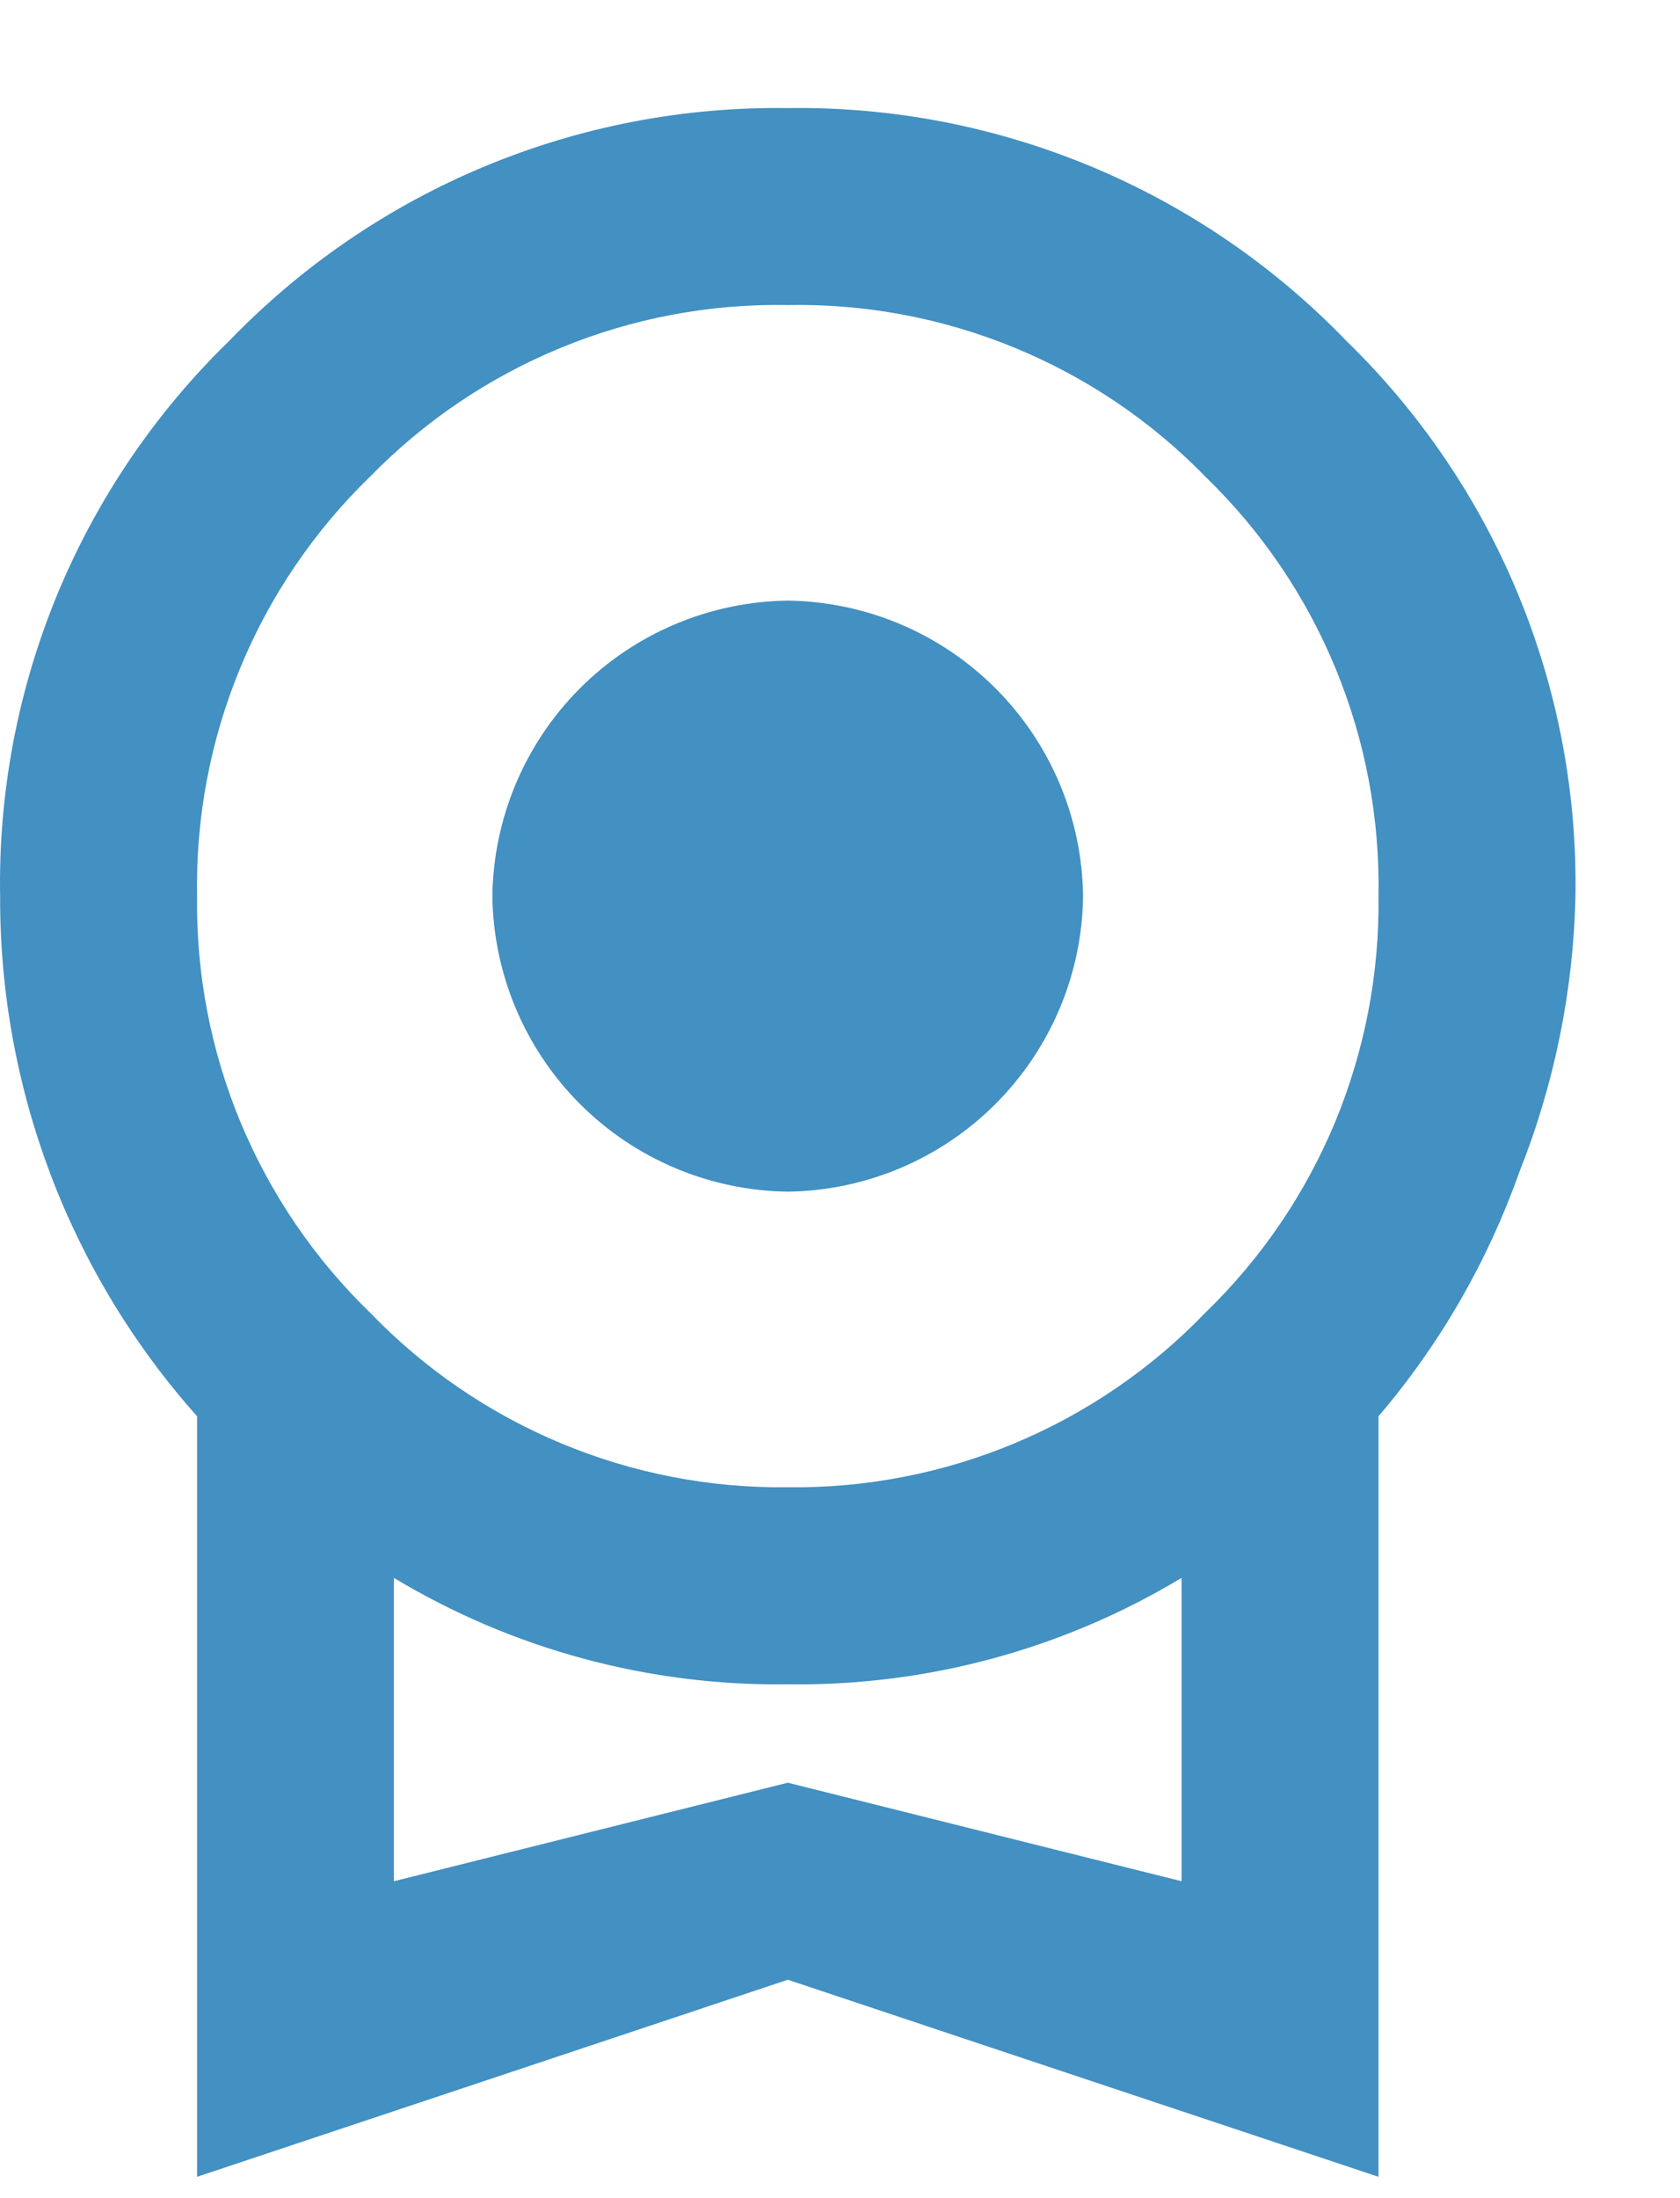 <svg width="13" height="17" viewBox="0 0 13 17" fill="none" xmlns="http://www.w3.org/2000/svg">
<path d="M3.81 6.931C3.818 6.327 4.061 5.75 4.488 5.323C4.915 4.896 5.492 4.653 6.096 4.645C6.7 4.653 7.276 4.896 7.703 5.323C8.13 5.75 8.374 6.327 8.381 6.931C8.374 7.534 8.13 8.111 7.703 8.538C7.276 8.965 6.7 9.208 6.096 9.216C5.492 9.208 4.915 8.965 4.488 8.538C4.061 8.111 3.818 7.534 3.81 6.931ZM6.096 13.787L9.143 14.549V12.203C8.224 12.756 7.169 13.041 6.096 13.026C5.023 13.041 3.967 12.756 3.048 12.203V14.549M6.096 2.359C5.495 2.348 4.899 2.46 4.344 2.688C3.788 2.916 3.285 3.255 2.865 3.685C2.431 4.105 2.088 4.61 1.858 5.168C1.627 5.727 1.514 6.327 1.525 6.931C1.517 7.531 1.631 8.126 1.862 8.681C2.093 9.235 2.434 9.736 2.865 10.153C3.283 10.587 3.785 10.93 4.341 11.162C4.897 11.394 5.494 11.51 6.096 11.502C6.698 11.51 7.295 11.394 7.851 11.162C8.406 10.93 8.909 10.587 9.326 10.153C9.758 9.736 10.099 9.235 10.33 8.681C10.56 8.126 10.675 7.531 10.667 6.931C10.678 6.327 10.565 5.727 10.334 5.168C10.104 4.61 9.76 4.105 9.326 3.685C8.907 3.255 8.404 2.916 7.848 2.688C7.293 2.46 6.696 2.348 6.096 2.359ZM12.191 6.931C12.175 7.662 12.028 8.384 11.757 9.064C11.512 9.755 11.143 10.396 10.667 10.953V16.835L6.096 15.311L1.525 16.835V10.953C0.538 9.846 -0.004 8.413 0.001 6.931C-0.013 6.131 0.138 5.337 0.443 4.598C0.749 3.859 1.202 3.191 1.776 2.634C2.335 2.055 3.007 1.596 3.75 1.287C4.493 0.978 5.291 0.824 6.096 0.836C6.901 0.824 7.699 0.978 8.442 1.287C9.185 1.596 9.857 2.055 10.416 2.634C10.989 3.191 11.443 3.859 11.748 4.598C12.054 5.337 12.204 6.131 12.191 6.931Z" fill="#4390C2"/>
</svg>
